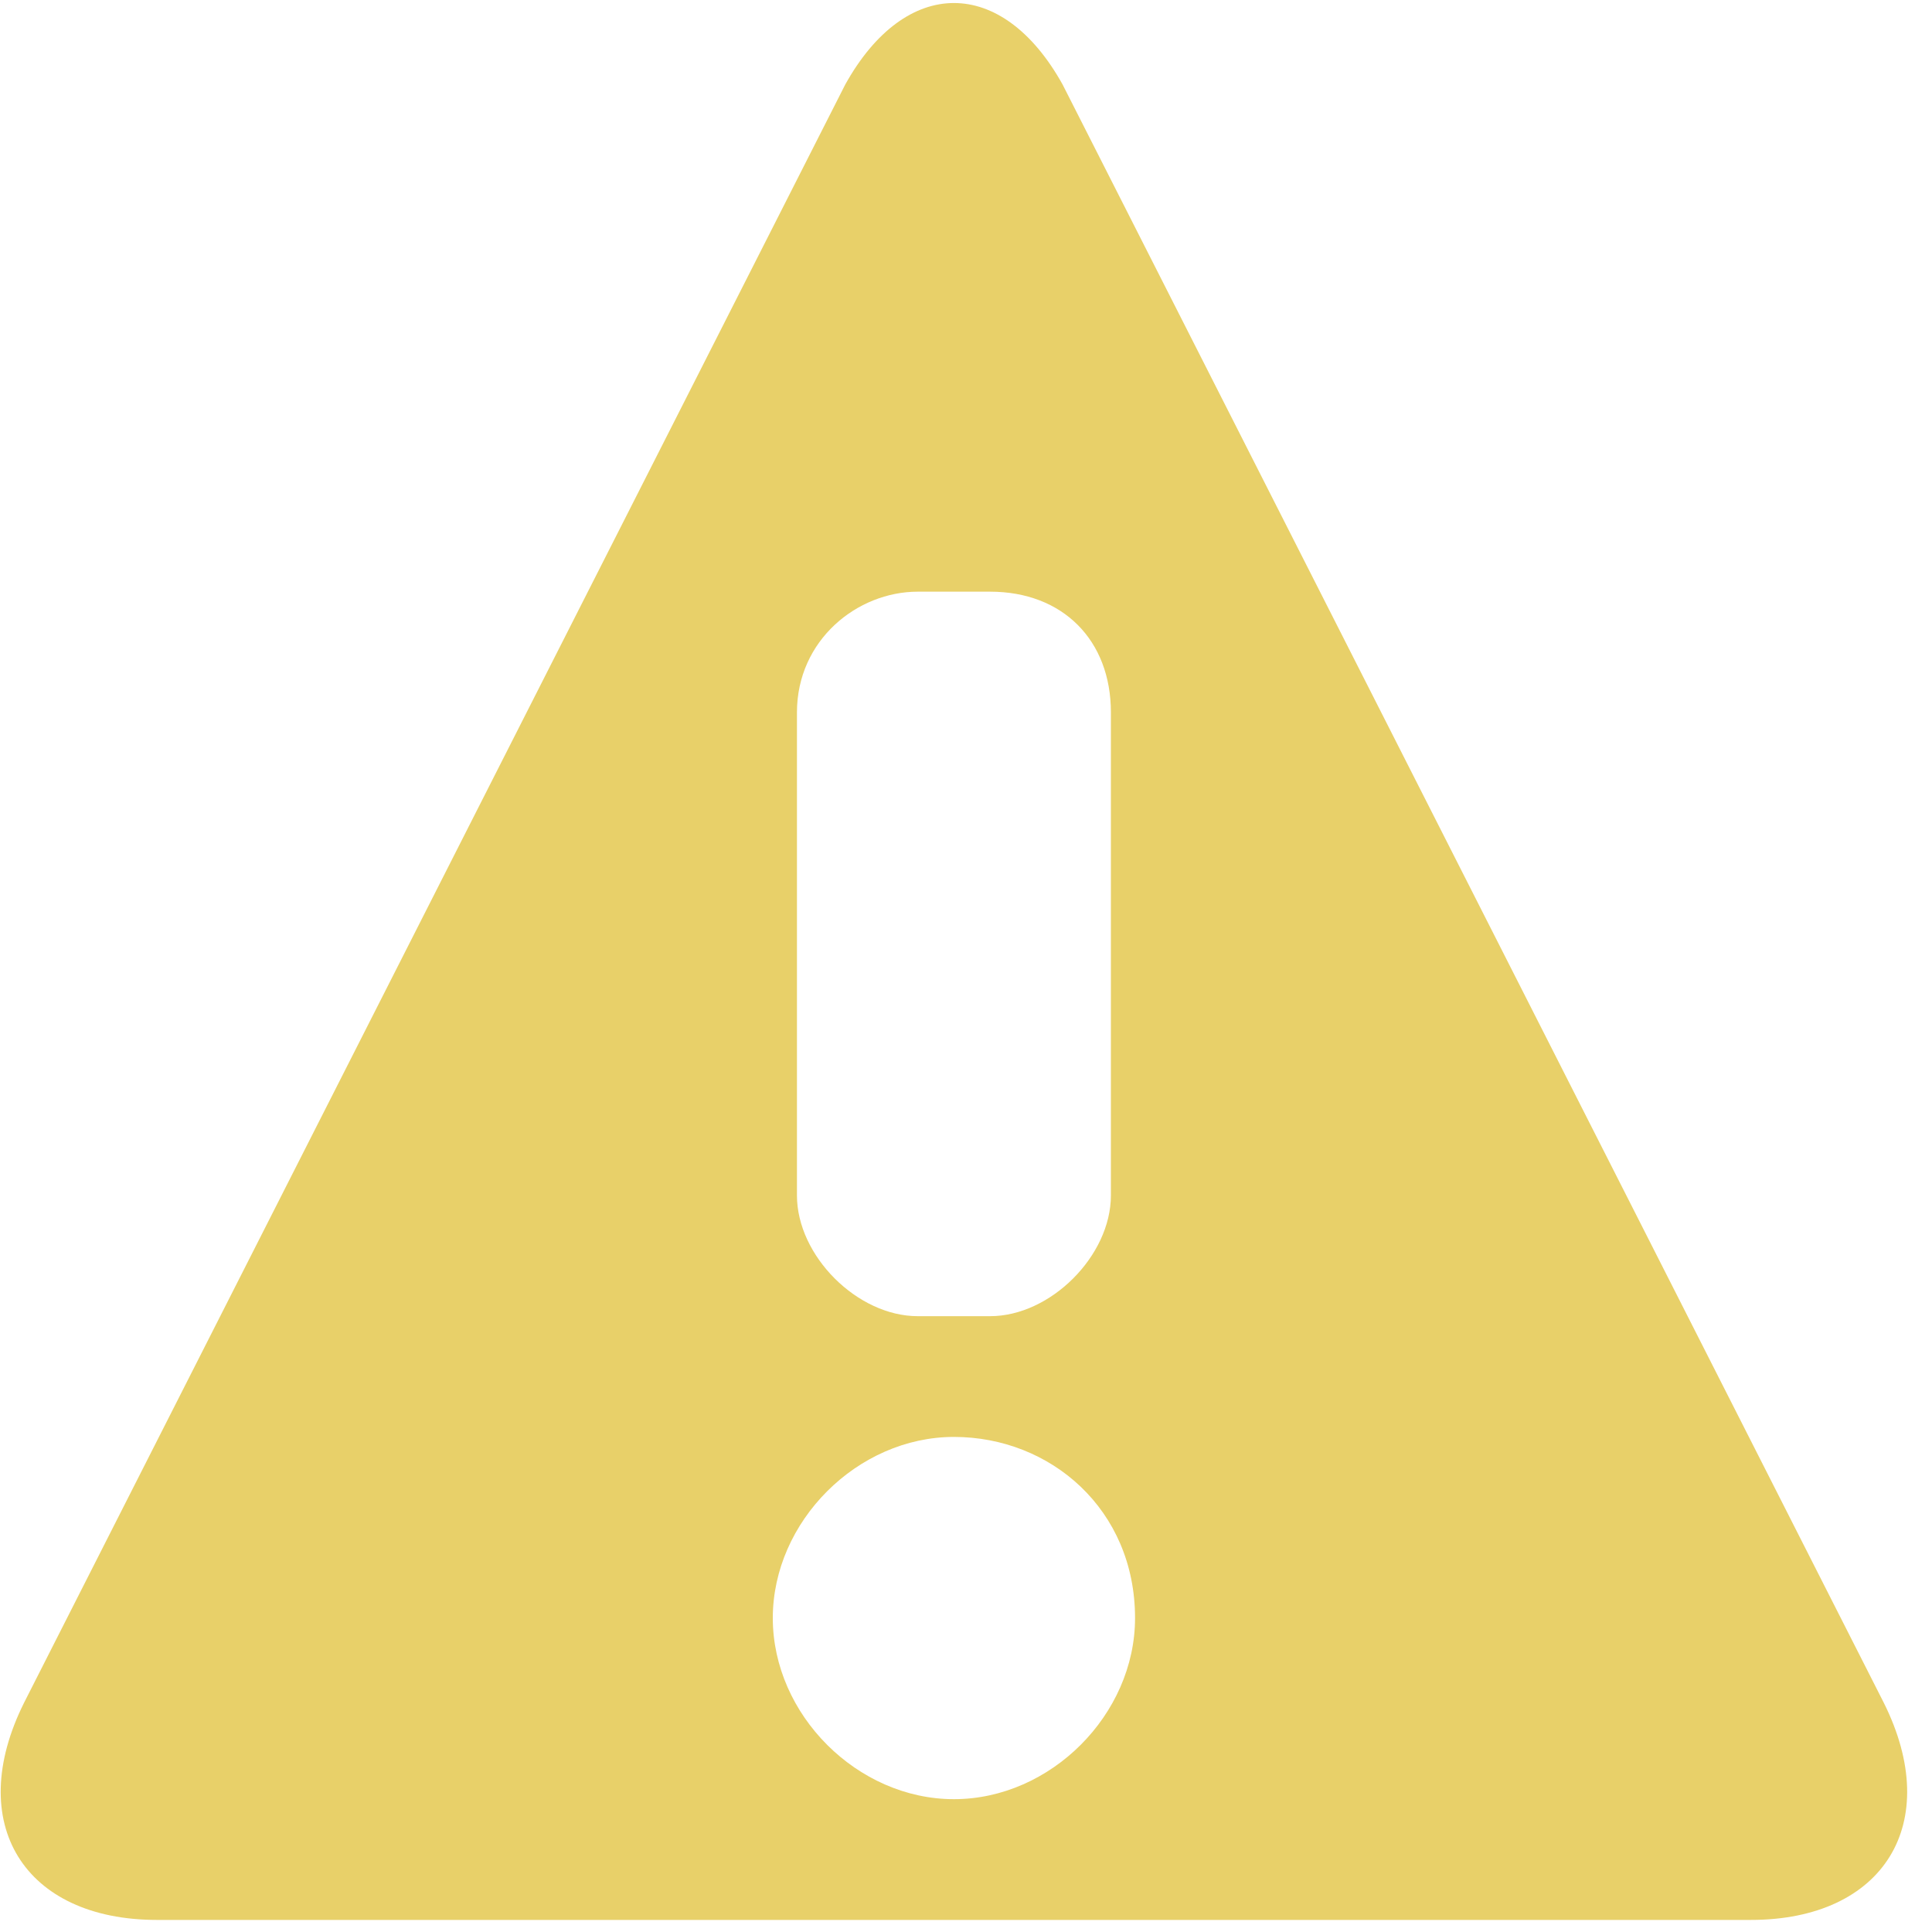 <!DOCTYPE svg PUBLIC "-//W3C//DTD SVG 1.1//EN" "http://www.w3.org/Graphics/SVG/1.1/DTD/svg11.dtd"><svg xmlns="http://www.w3.org/2000/svg" width="16" height="16" viewBox="0 0 16 16" preserveAspectRatio="xMinYMid meet" overflow="visible"><path d="M7 .7l-6.8 13.4c-.5 1 0 1.8 1.1 1.8h13.2c1.1 0 1.6-.8 1.1-1.8l-6.8-13.4c-.5-.9-1.3-.9-1.8 0zm2.4 12.7c0 .8-.7 1.5-1.5 1.5s-1.5-.7-1.5-1.5.7-1.5 1.5-1.5 1.5.6 1.5 1.5zm-.2-7.5v4c0 .5-.5 1-1 1h-.6c-.5 0-1-.5-1-1v-4c0-.6.5-1 1-1h.6c.6 0 1 .4 1 1z" fill="#e8d069"/></svg>